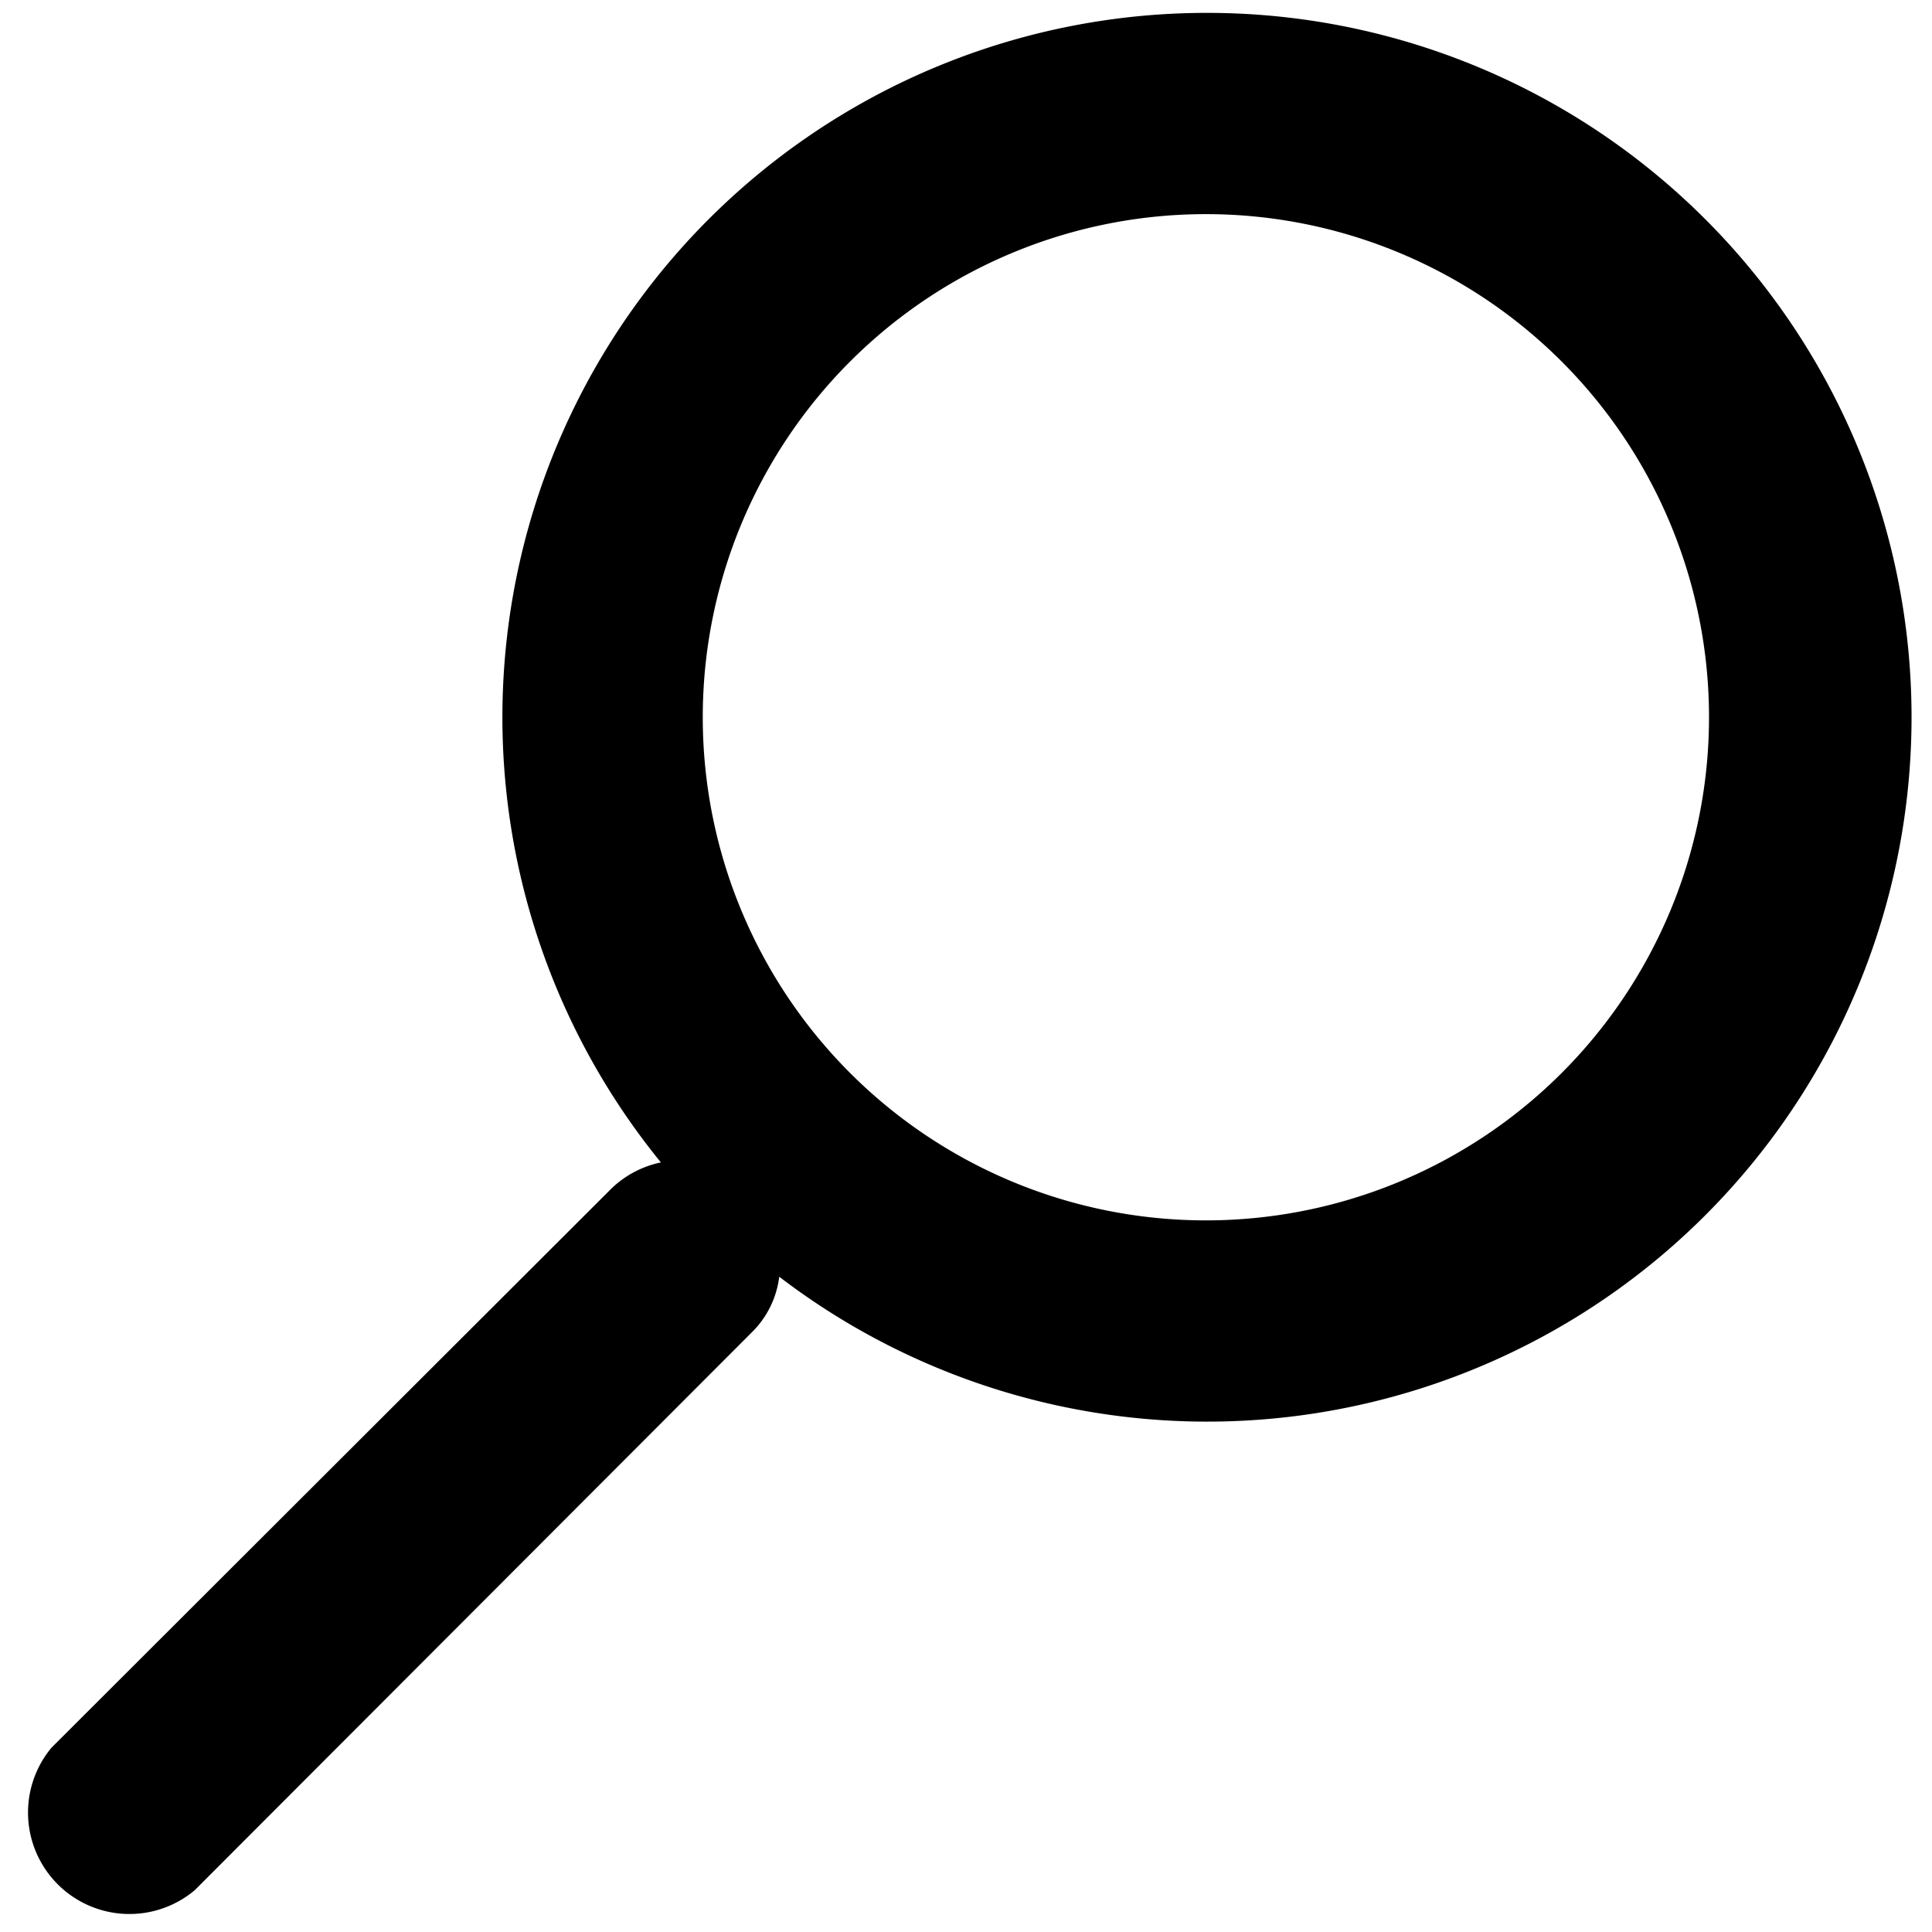 <svg xmlns="http://www.w3.org/2000/svg" viewBox="0 0 24 24">
    <path d="M14.98.16a8.75 8.75 0 0 0-6.77 14.28 1.25 1.25 0 0 0-.64.35L.64 21.71a1.26 1.26 0 0 0 1.78 1.77l6.91-6.92a1.17 1.17 0 0 0 .35-.7 8.75 8.75 0 1 0 5.3-15.7zm0 15a6.25 6.25 0 1 1 6.25-6.25 6.25 6.25 0 0 1-6.25 6.25z"/>
</svg>